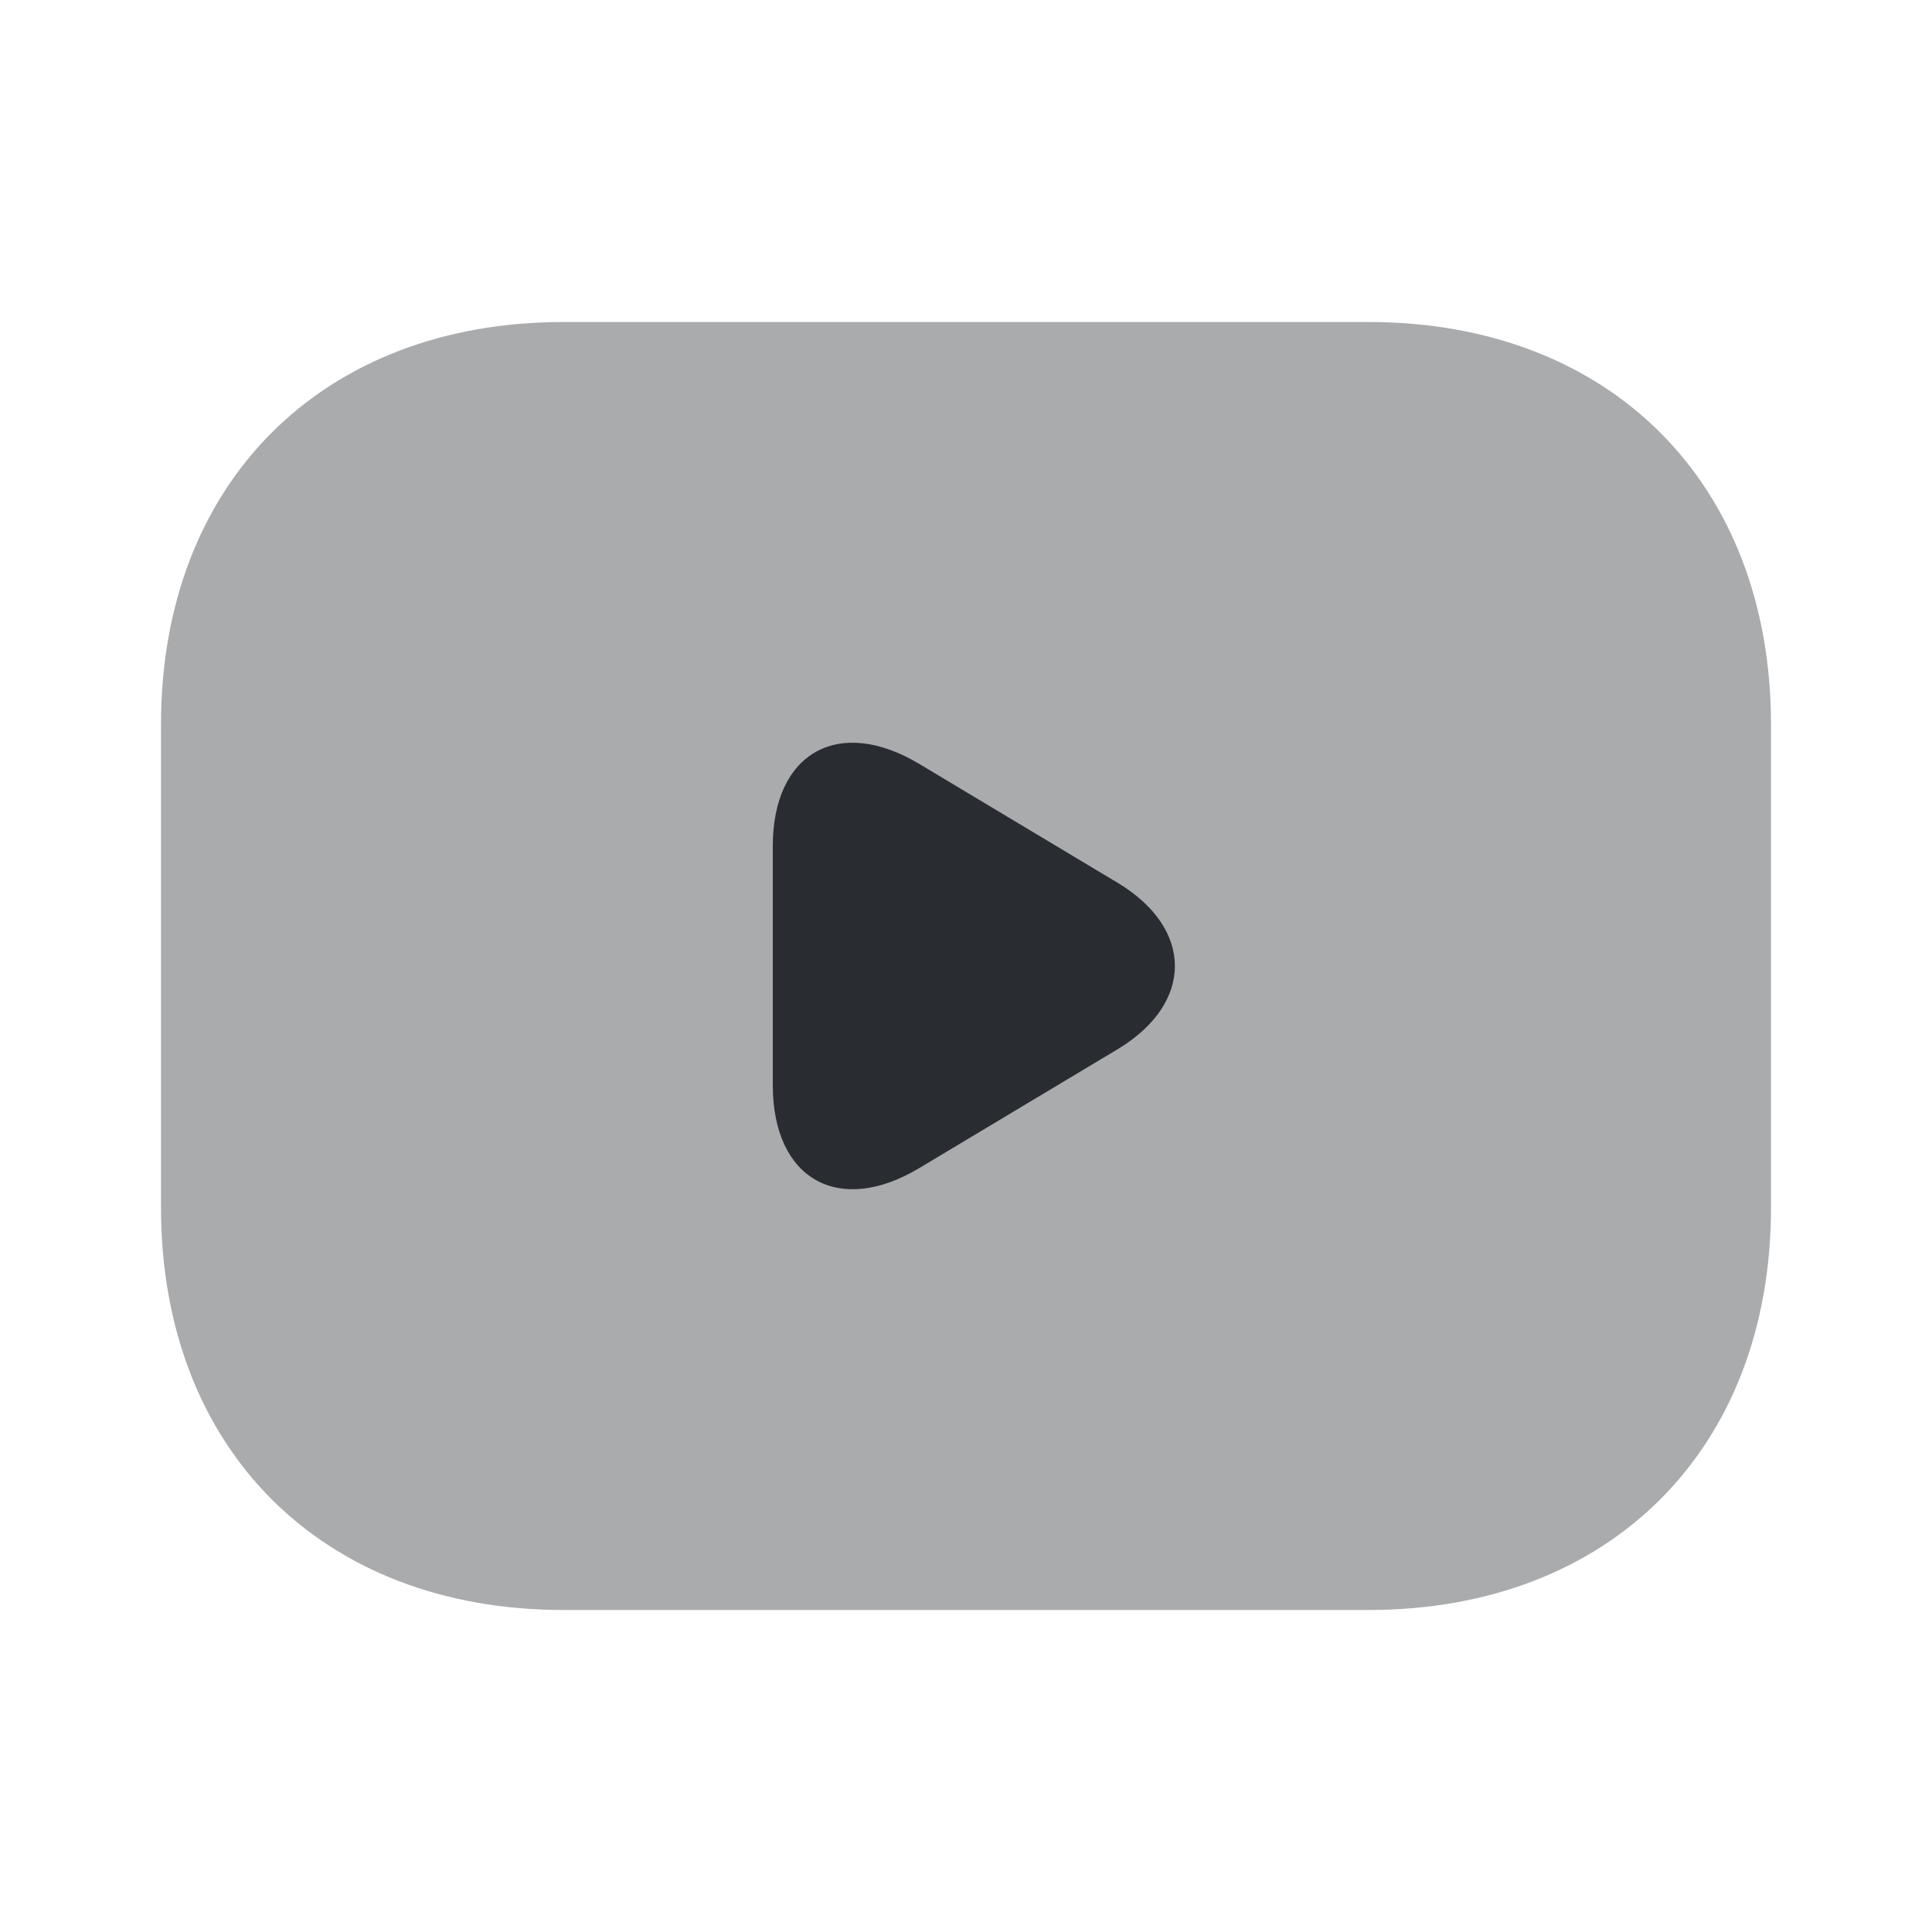 <svg width="24" height="24" fill="none" xmlns="http://www.w3.org/2000/svg"><path opacity=".4" d="M17 20H7c-3 0-5-2-5-5V9c0-3 2-5 5-5h10c3 0 5 2 5 5v6c0 3-2 5-5 5Z" fill="#292D32"/><path d="m11.42 9.49 2.47 1.48c.94.57.94 1.49 0 2.06l-2.47 1.48c-1 .6-1.82.14-1.82-1.03v-2.97c0-1.16.82-1.62 1.82-1.02Z" fill="#292D32"/></svg>
